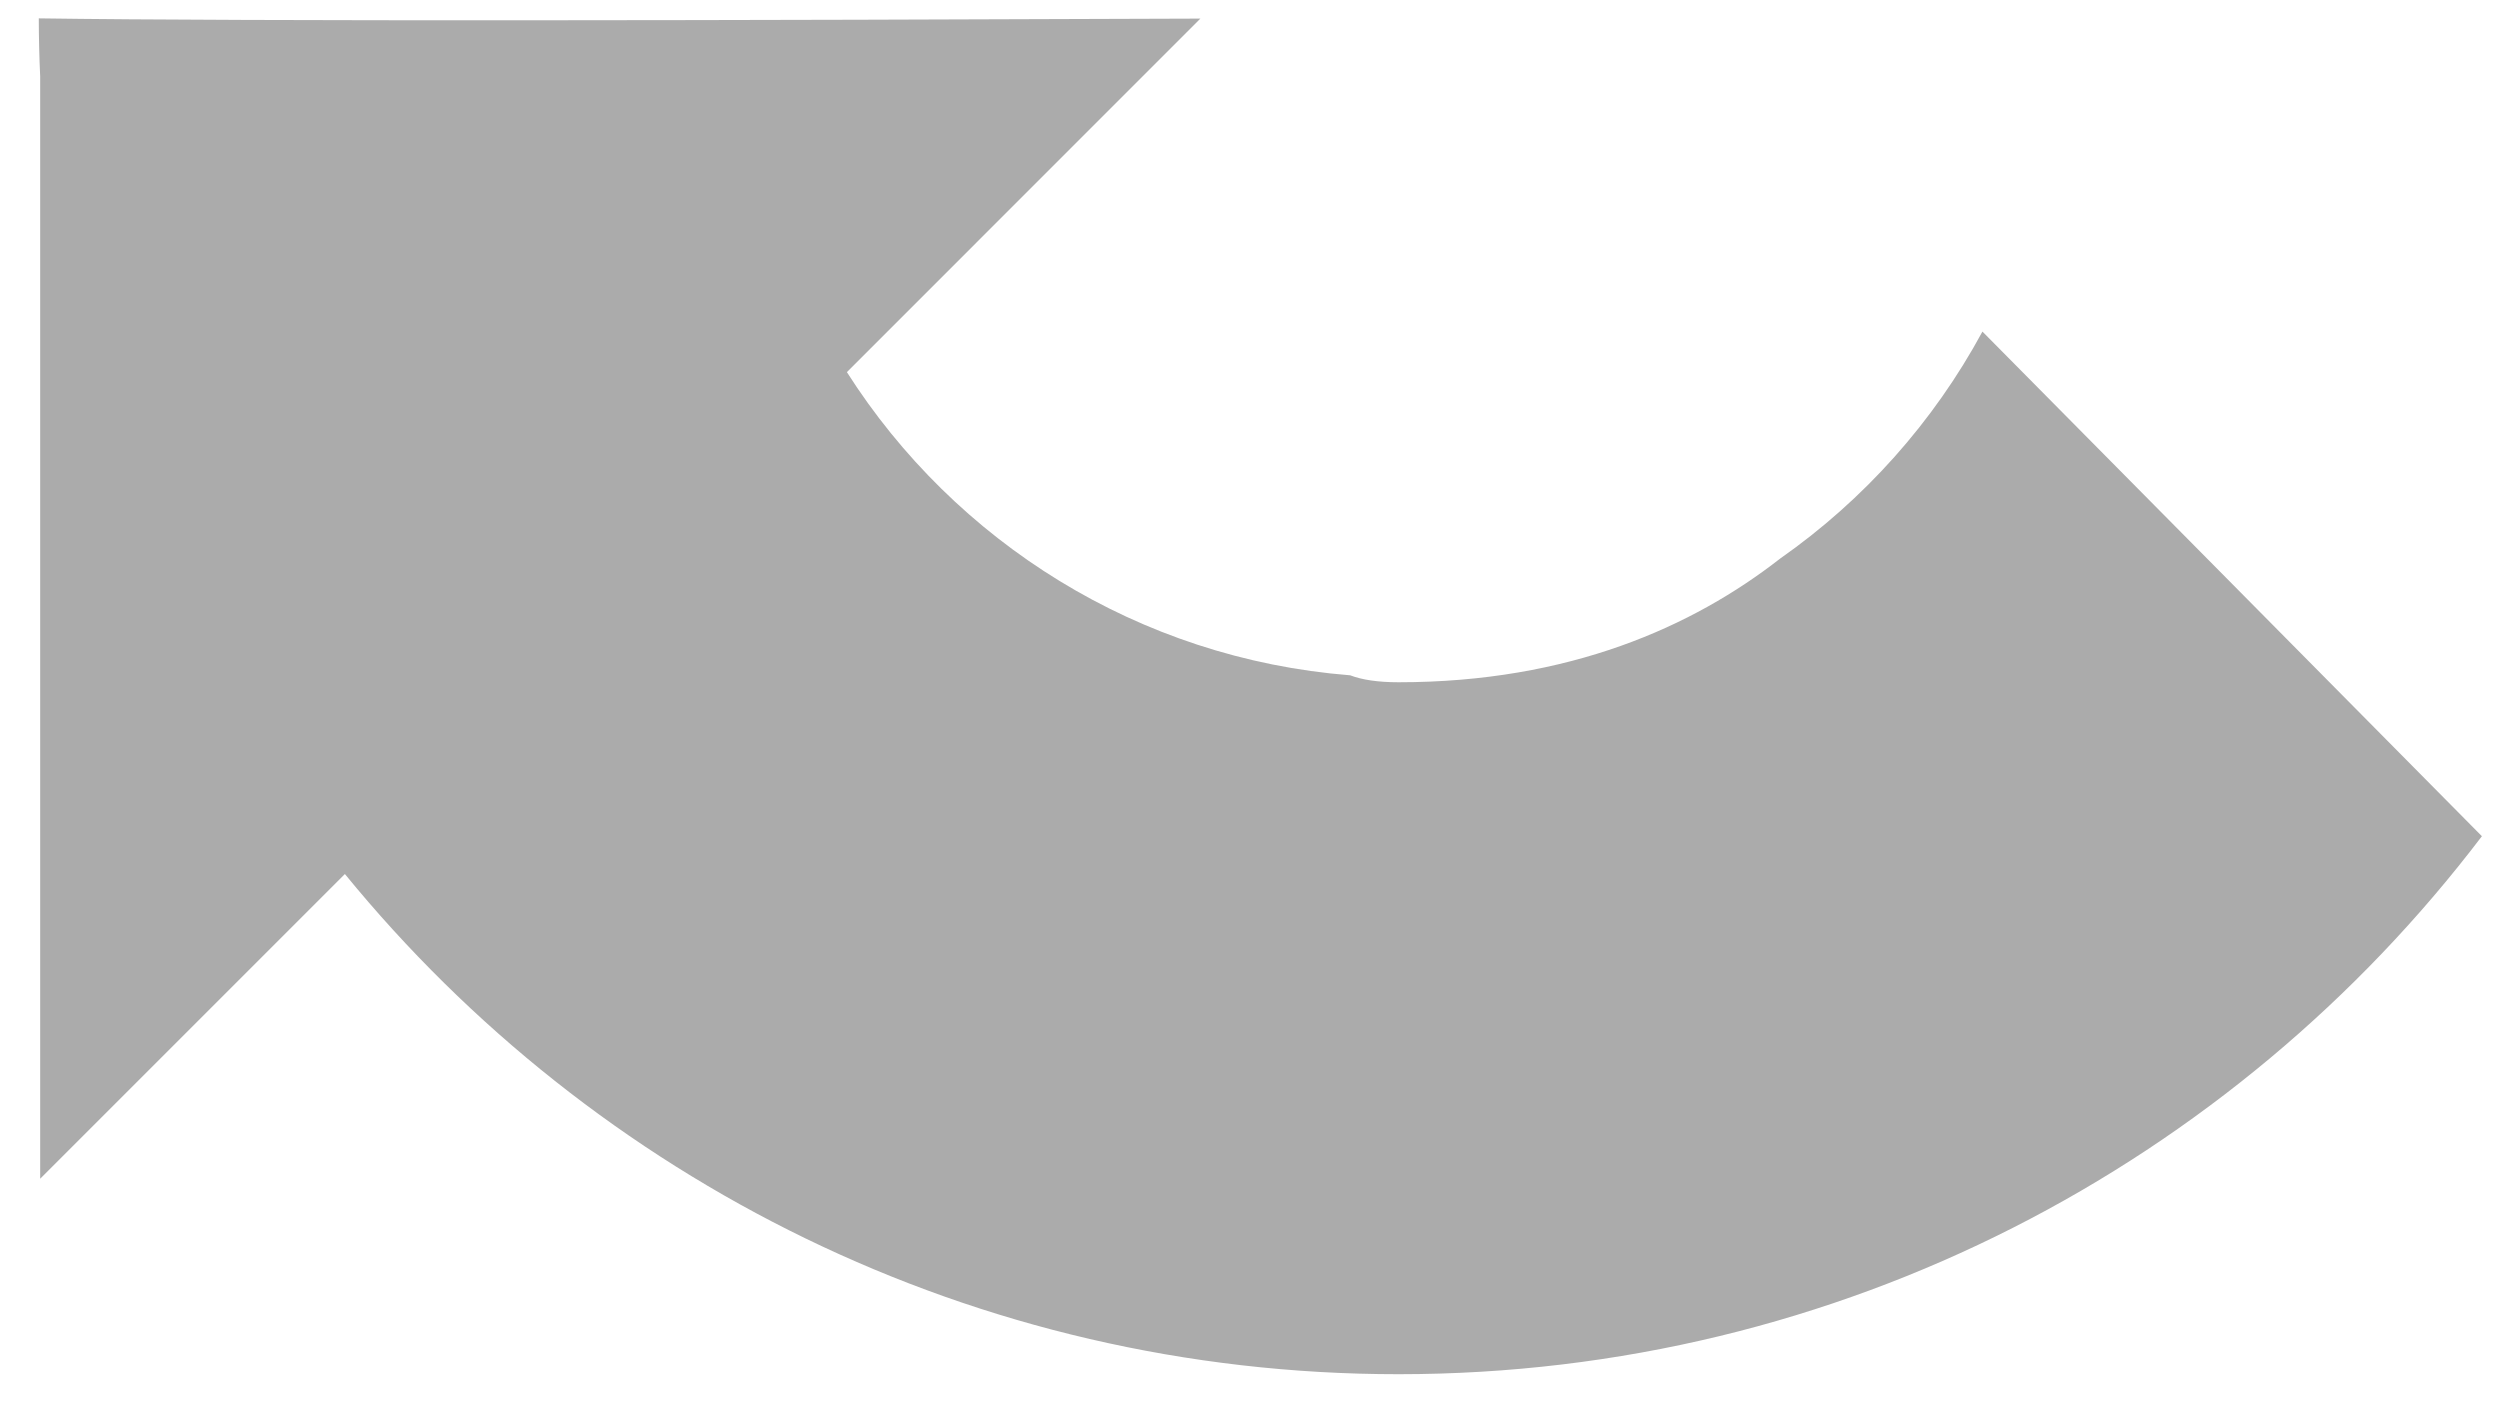<svg width="41" height="23" viewBox="0 0 41 23" fill="none" xmlns="http://www.w3.org/2000/svg">
<path d="M0.636 0.3C0.637 0.62 0.644 0.939 0.659 1.256V19.331L5.656 14.334C9.745 19.34 15.967 22.537 22.935 22.537C30.188 22.537 36.63 19.076 40.703 13.714L32.512 5.438C31.71 6.92 30.574 8.194 29.194 9.161C27.765 10.276 25.738 11.189 22.936 11.189C22.597 11.189 22.336 11.149 22.143 11.075C18.671 10.8 15.661 8.884 13.889 6.103L19.686 0.305C12.343 0.334 4.047 0.351 0.636 0.301" fill="#ABABAB"/>
</svg>
